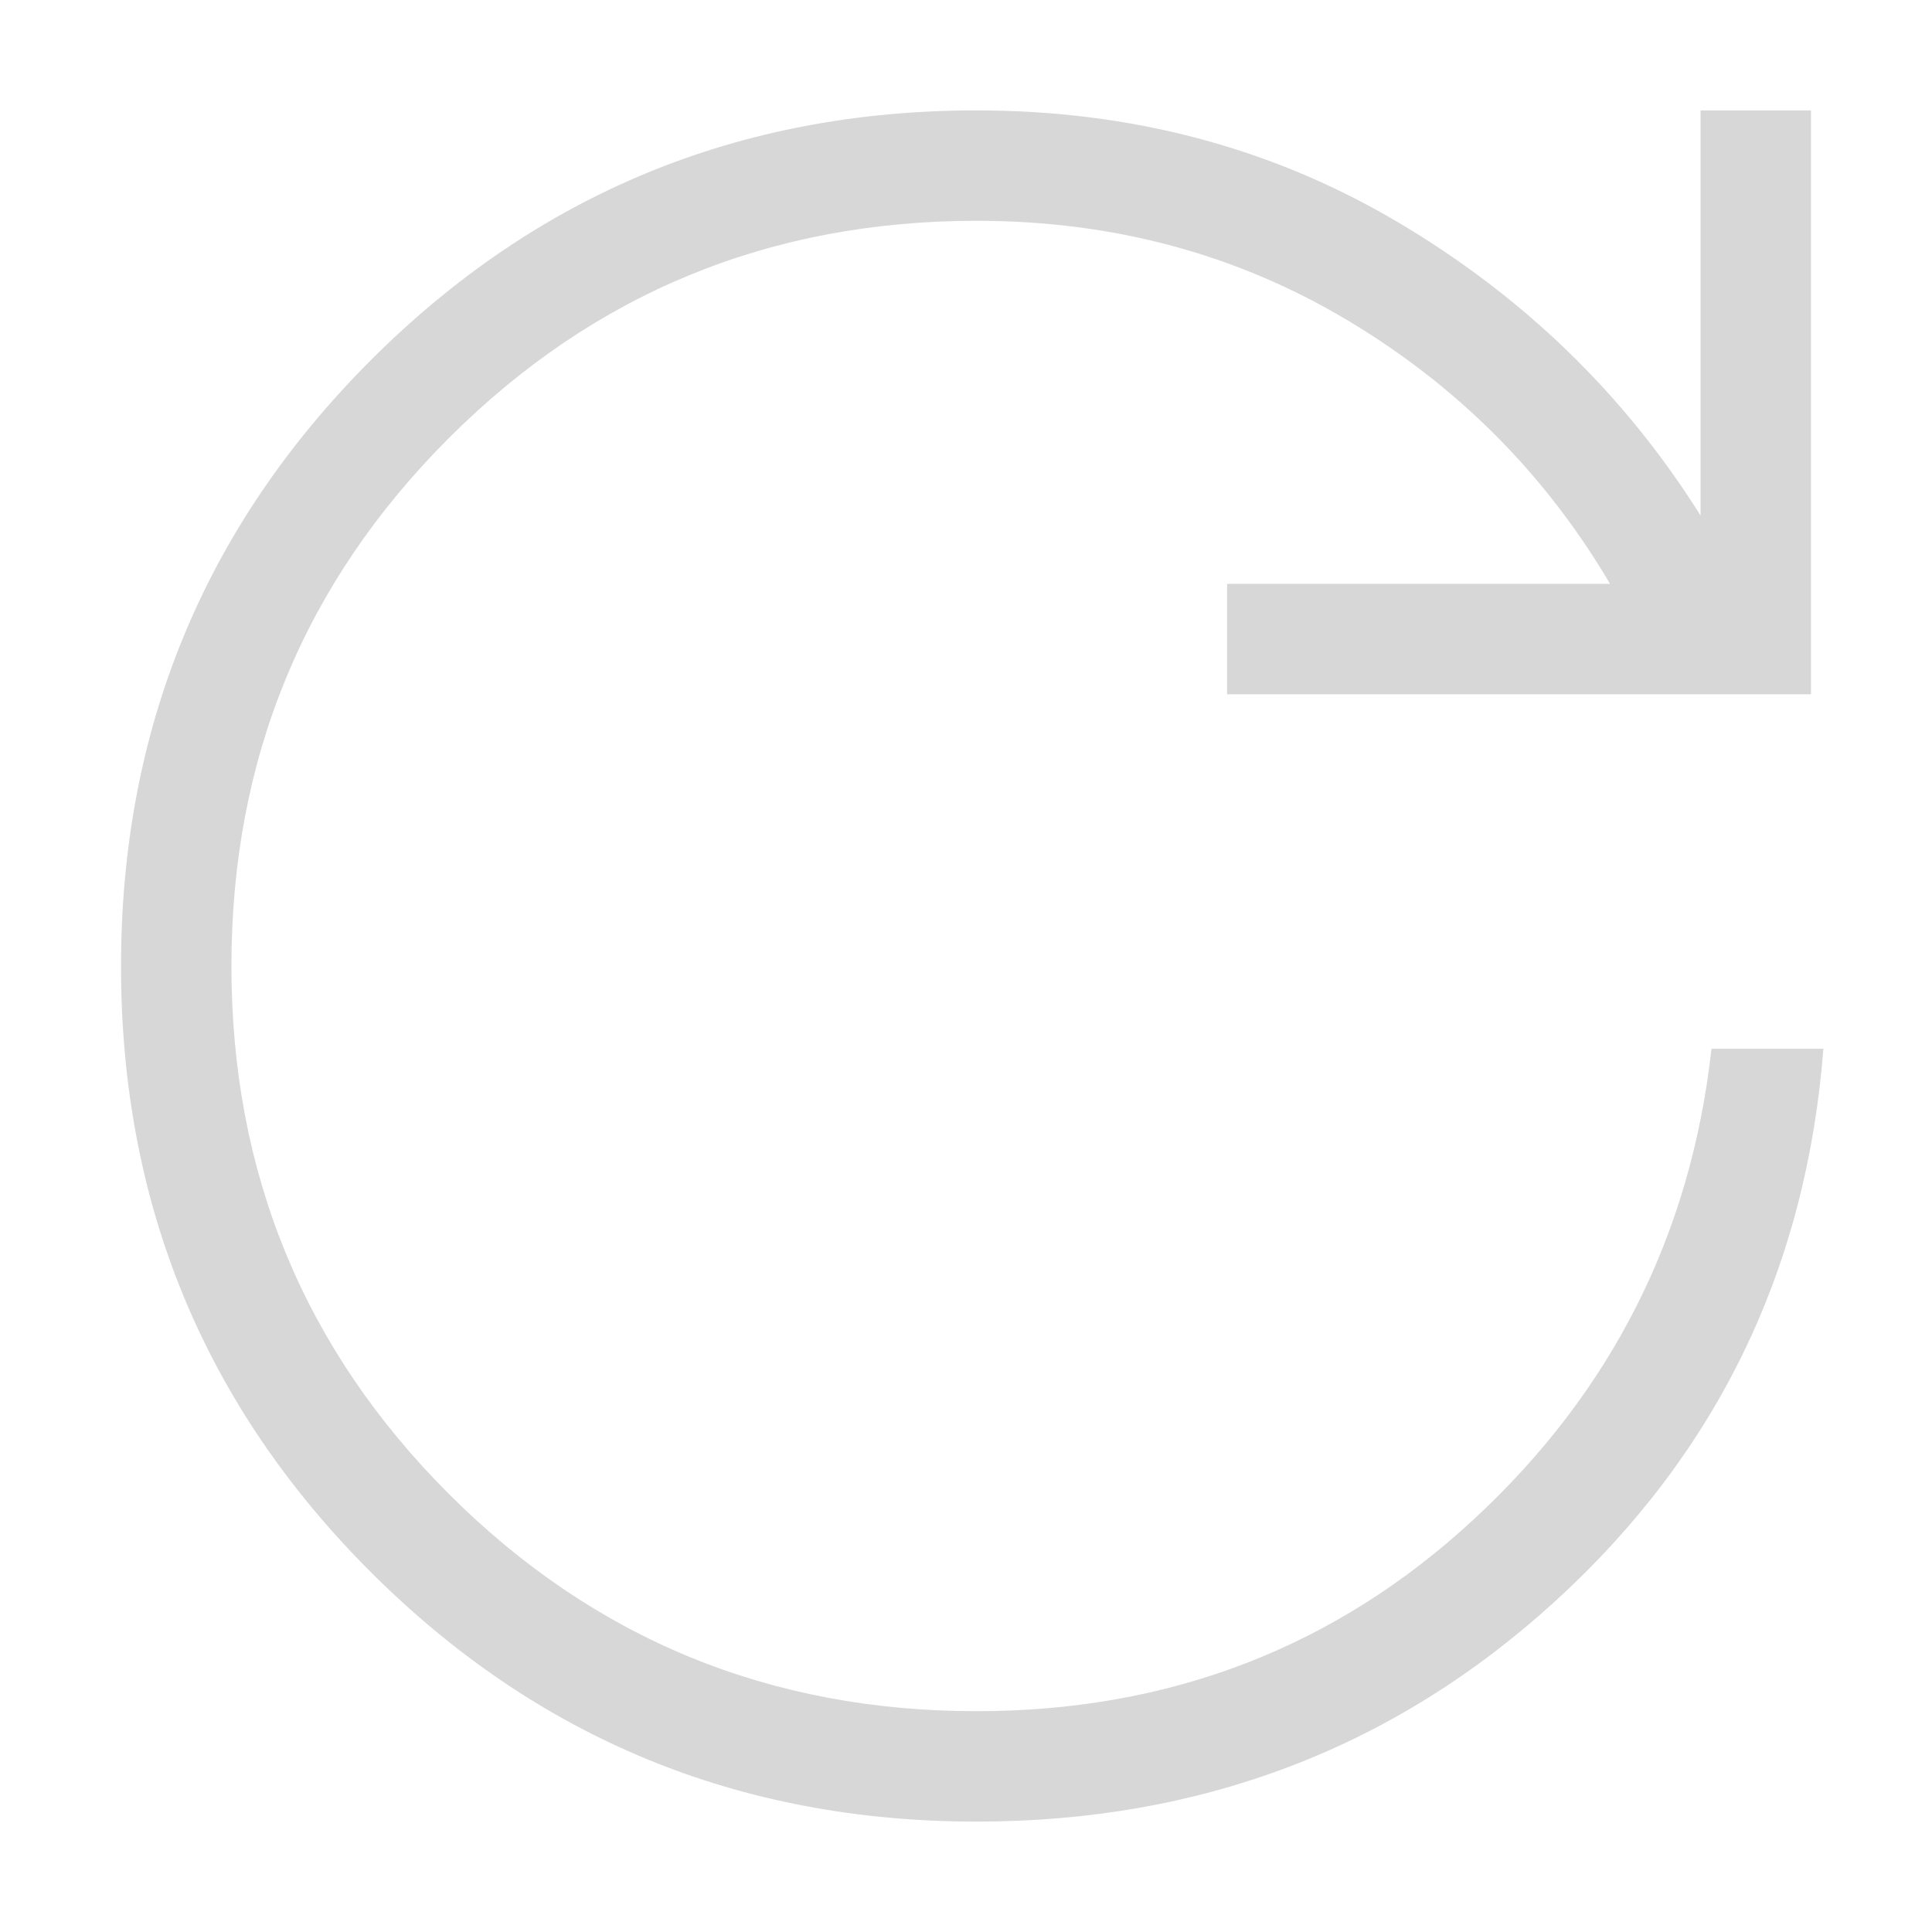 <svg width="14" height="14" viewBox="0 0 14 14" fill="none" xmlns="http://www.w3.org/2000/svg">
<path d="M7.077 13.2C5.356 13.2 3.893 12.597 2.686 11.391C1.48 10.186 0.877 8.723 0.877 7.003C0.877 5.283 1.48 3.819 2.686 2.611C3.893 1.404 5.356 0.8 7.077 0.8C8.199 0.8 9.216 1.07 10.128 1.609C11.04 2.149 11.772 2.858 12.323 3.736V0.8H13.123V5.031H8.892V4.231H11.667C11.197 3.433 10.56 2.795 9.758 2.317C8.955 1.839 8.061 1.6 7.077 1.6C5.577 1.6 4.302 2.125 3.252 3.175C2.202 4.225 1.677 5.5 1.677 7C1.677 8.5 2.202 9.775 3.252 10.825C4.302 11.875 5.577 12.4 7.077 12.4C8.477 12.4 9.677 11.937 10.677 11.012C11.677 10.087 12.252 8.95 12.402 7.6H13.213C13.089 9.197 12.443 10.53 11.275 11.598C10.107 12.666 8.708 13.2 7.077 13.2Z" fill="#D7D7D7"/>
</svg>
